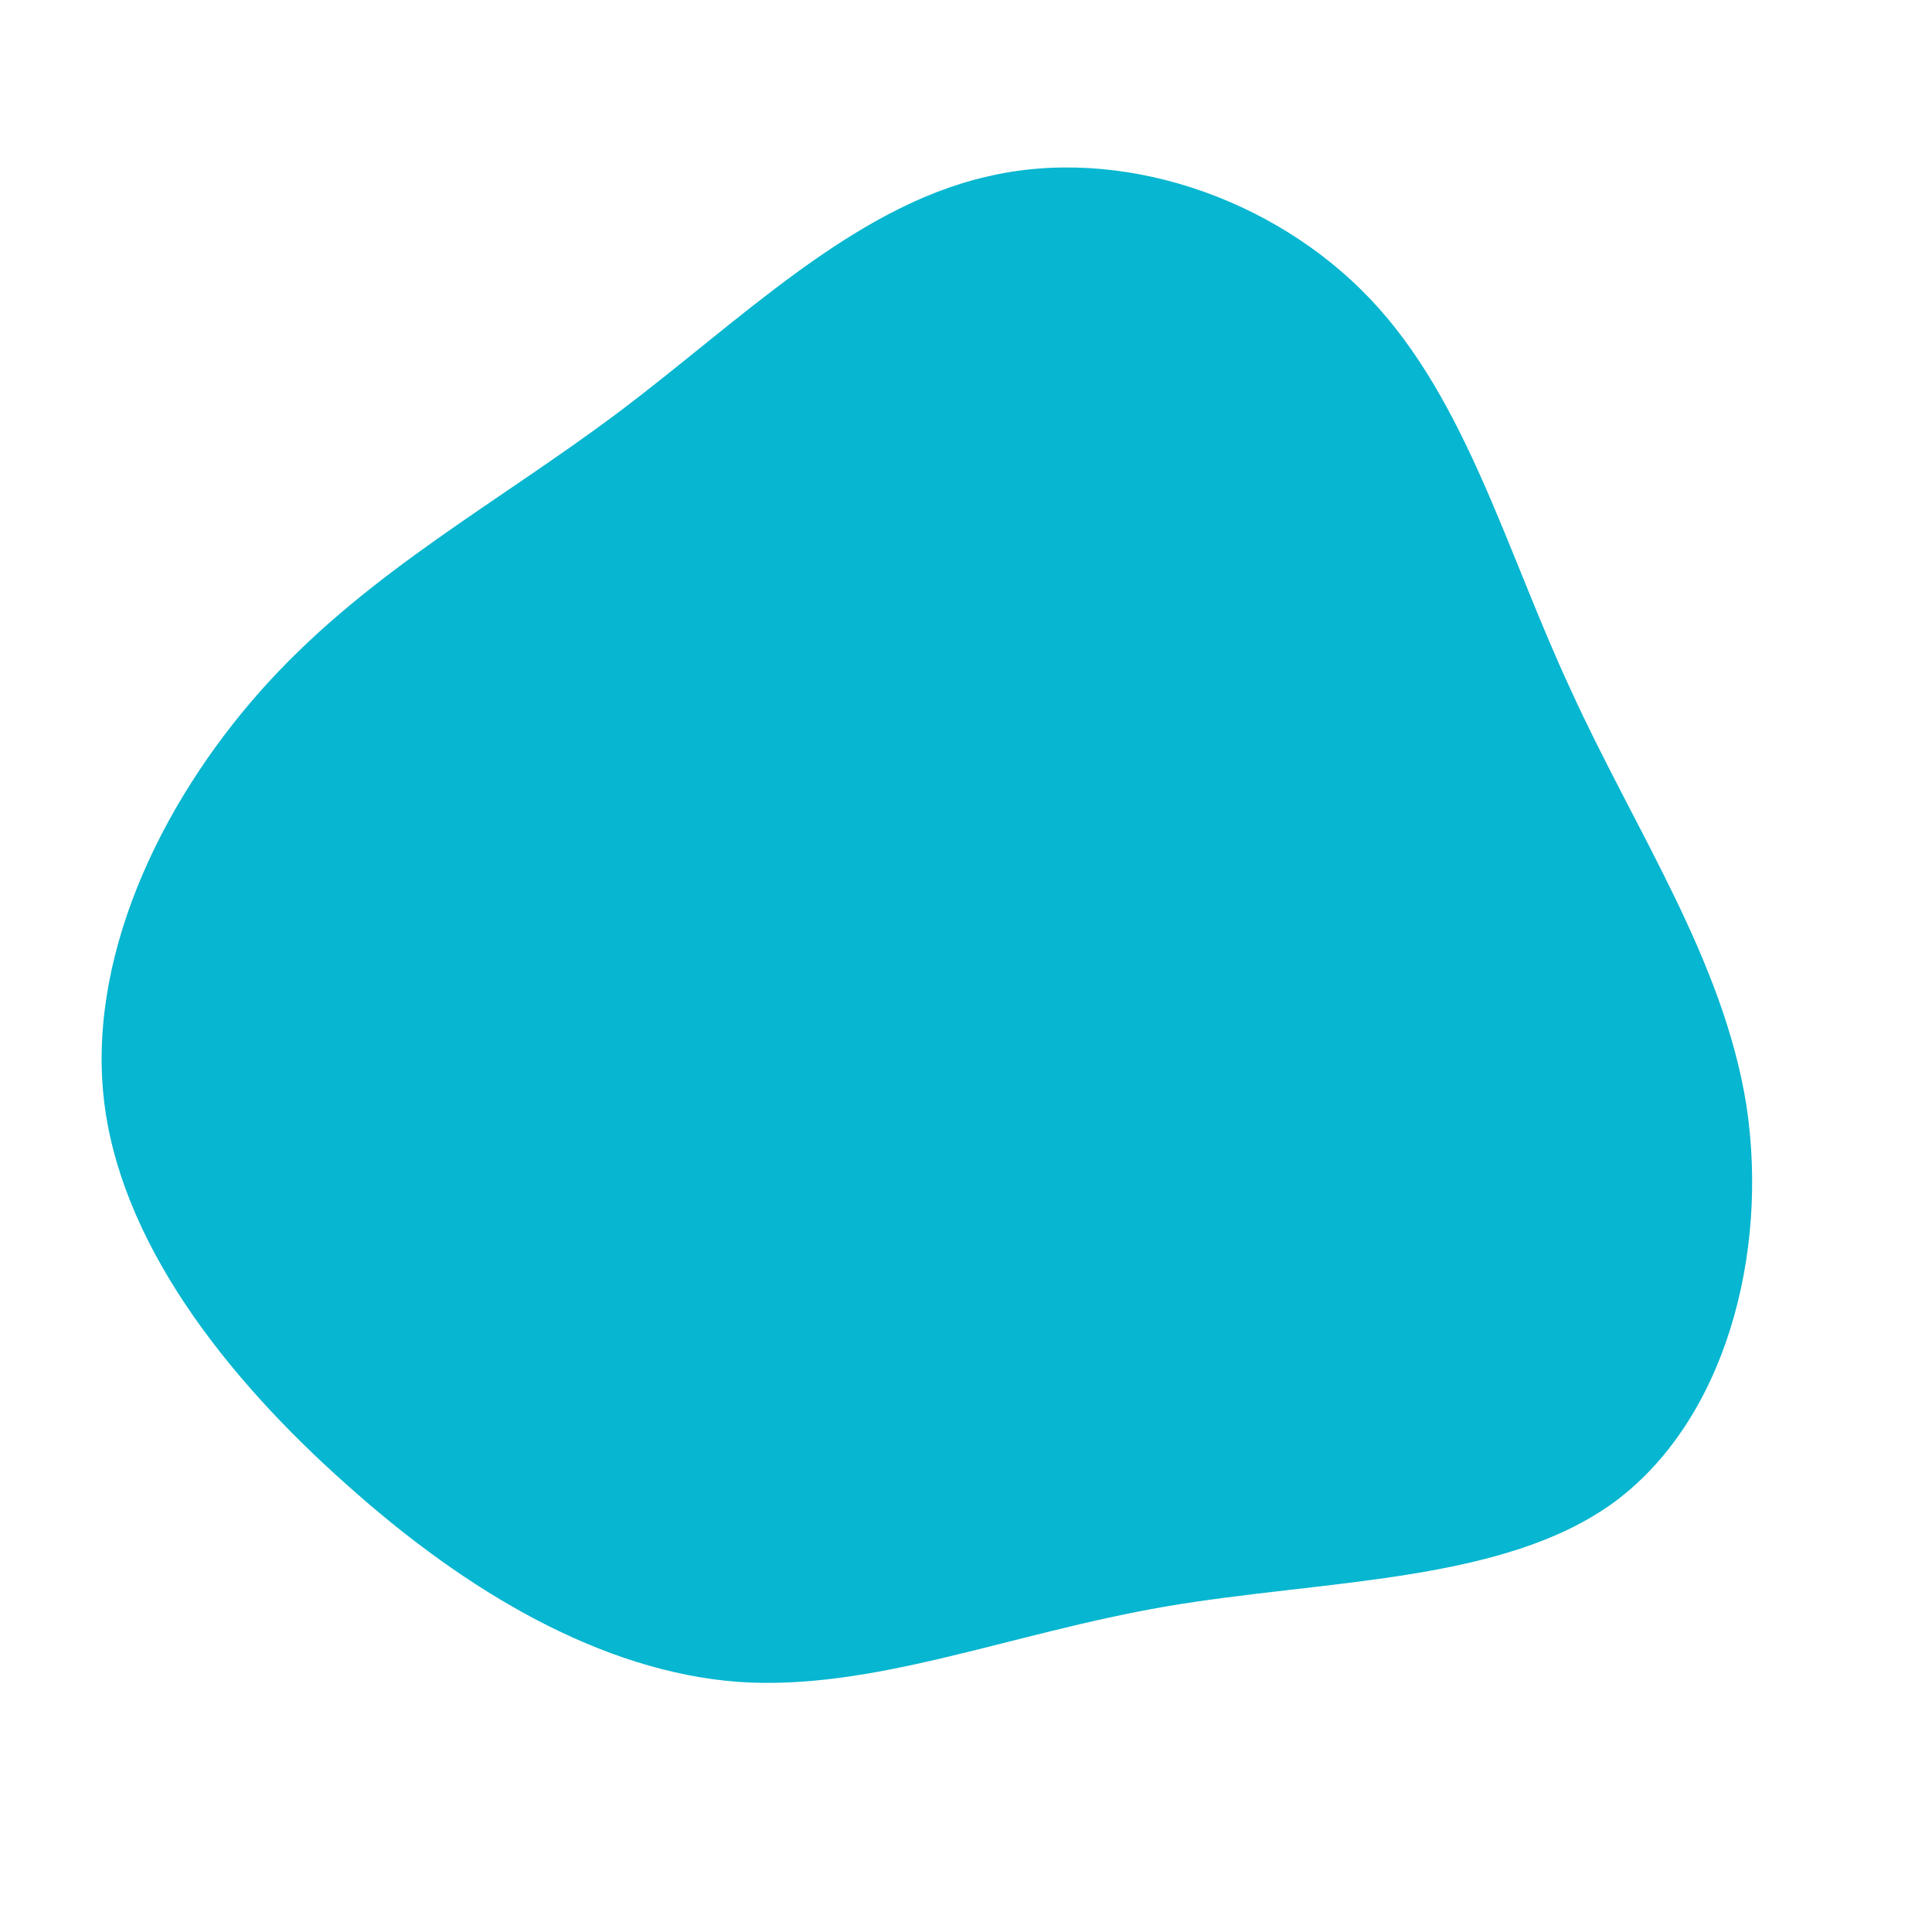 <svg viewBox="0 0 200 200" xmlns="http://www.w3.org/2000/svg">
  <path fill="#07B6D0" d="M41.8,-69.1C51.8,-58.6,55.9,-43,62.6,-28.6C69.2,-14.1,78.4,-0.7,80.8,14.5C83.1,29.8,78.6,47,67.1,55.5C55.6,63.9,37.1,63.5,20.7,66.3C4.4,69.1,-9.7,75.1,-23.7,74.1C-37.7,73,-51.6,64.9,-64.1,53.7C-76.6,42.6,-87.8,28.4,-89.3,13.3C-90.8,-1.9,-82.7,-18,-72.1,-29.5C-61.5,-41,-48.4,-48,-36,-57.3C-23.5,-66.7,-11.8,-78.5,2.1,-81.7C15.9,-85,31.8,-79.6,41.8,-69.1Z" transform="translate(100 100)" />
</svg>